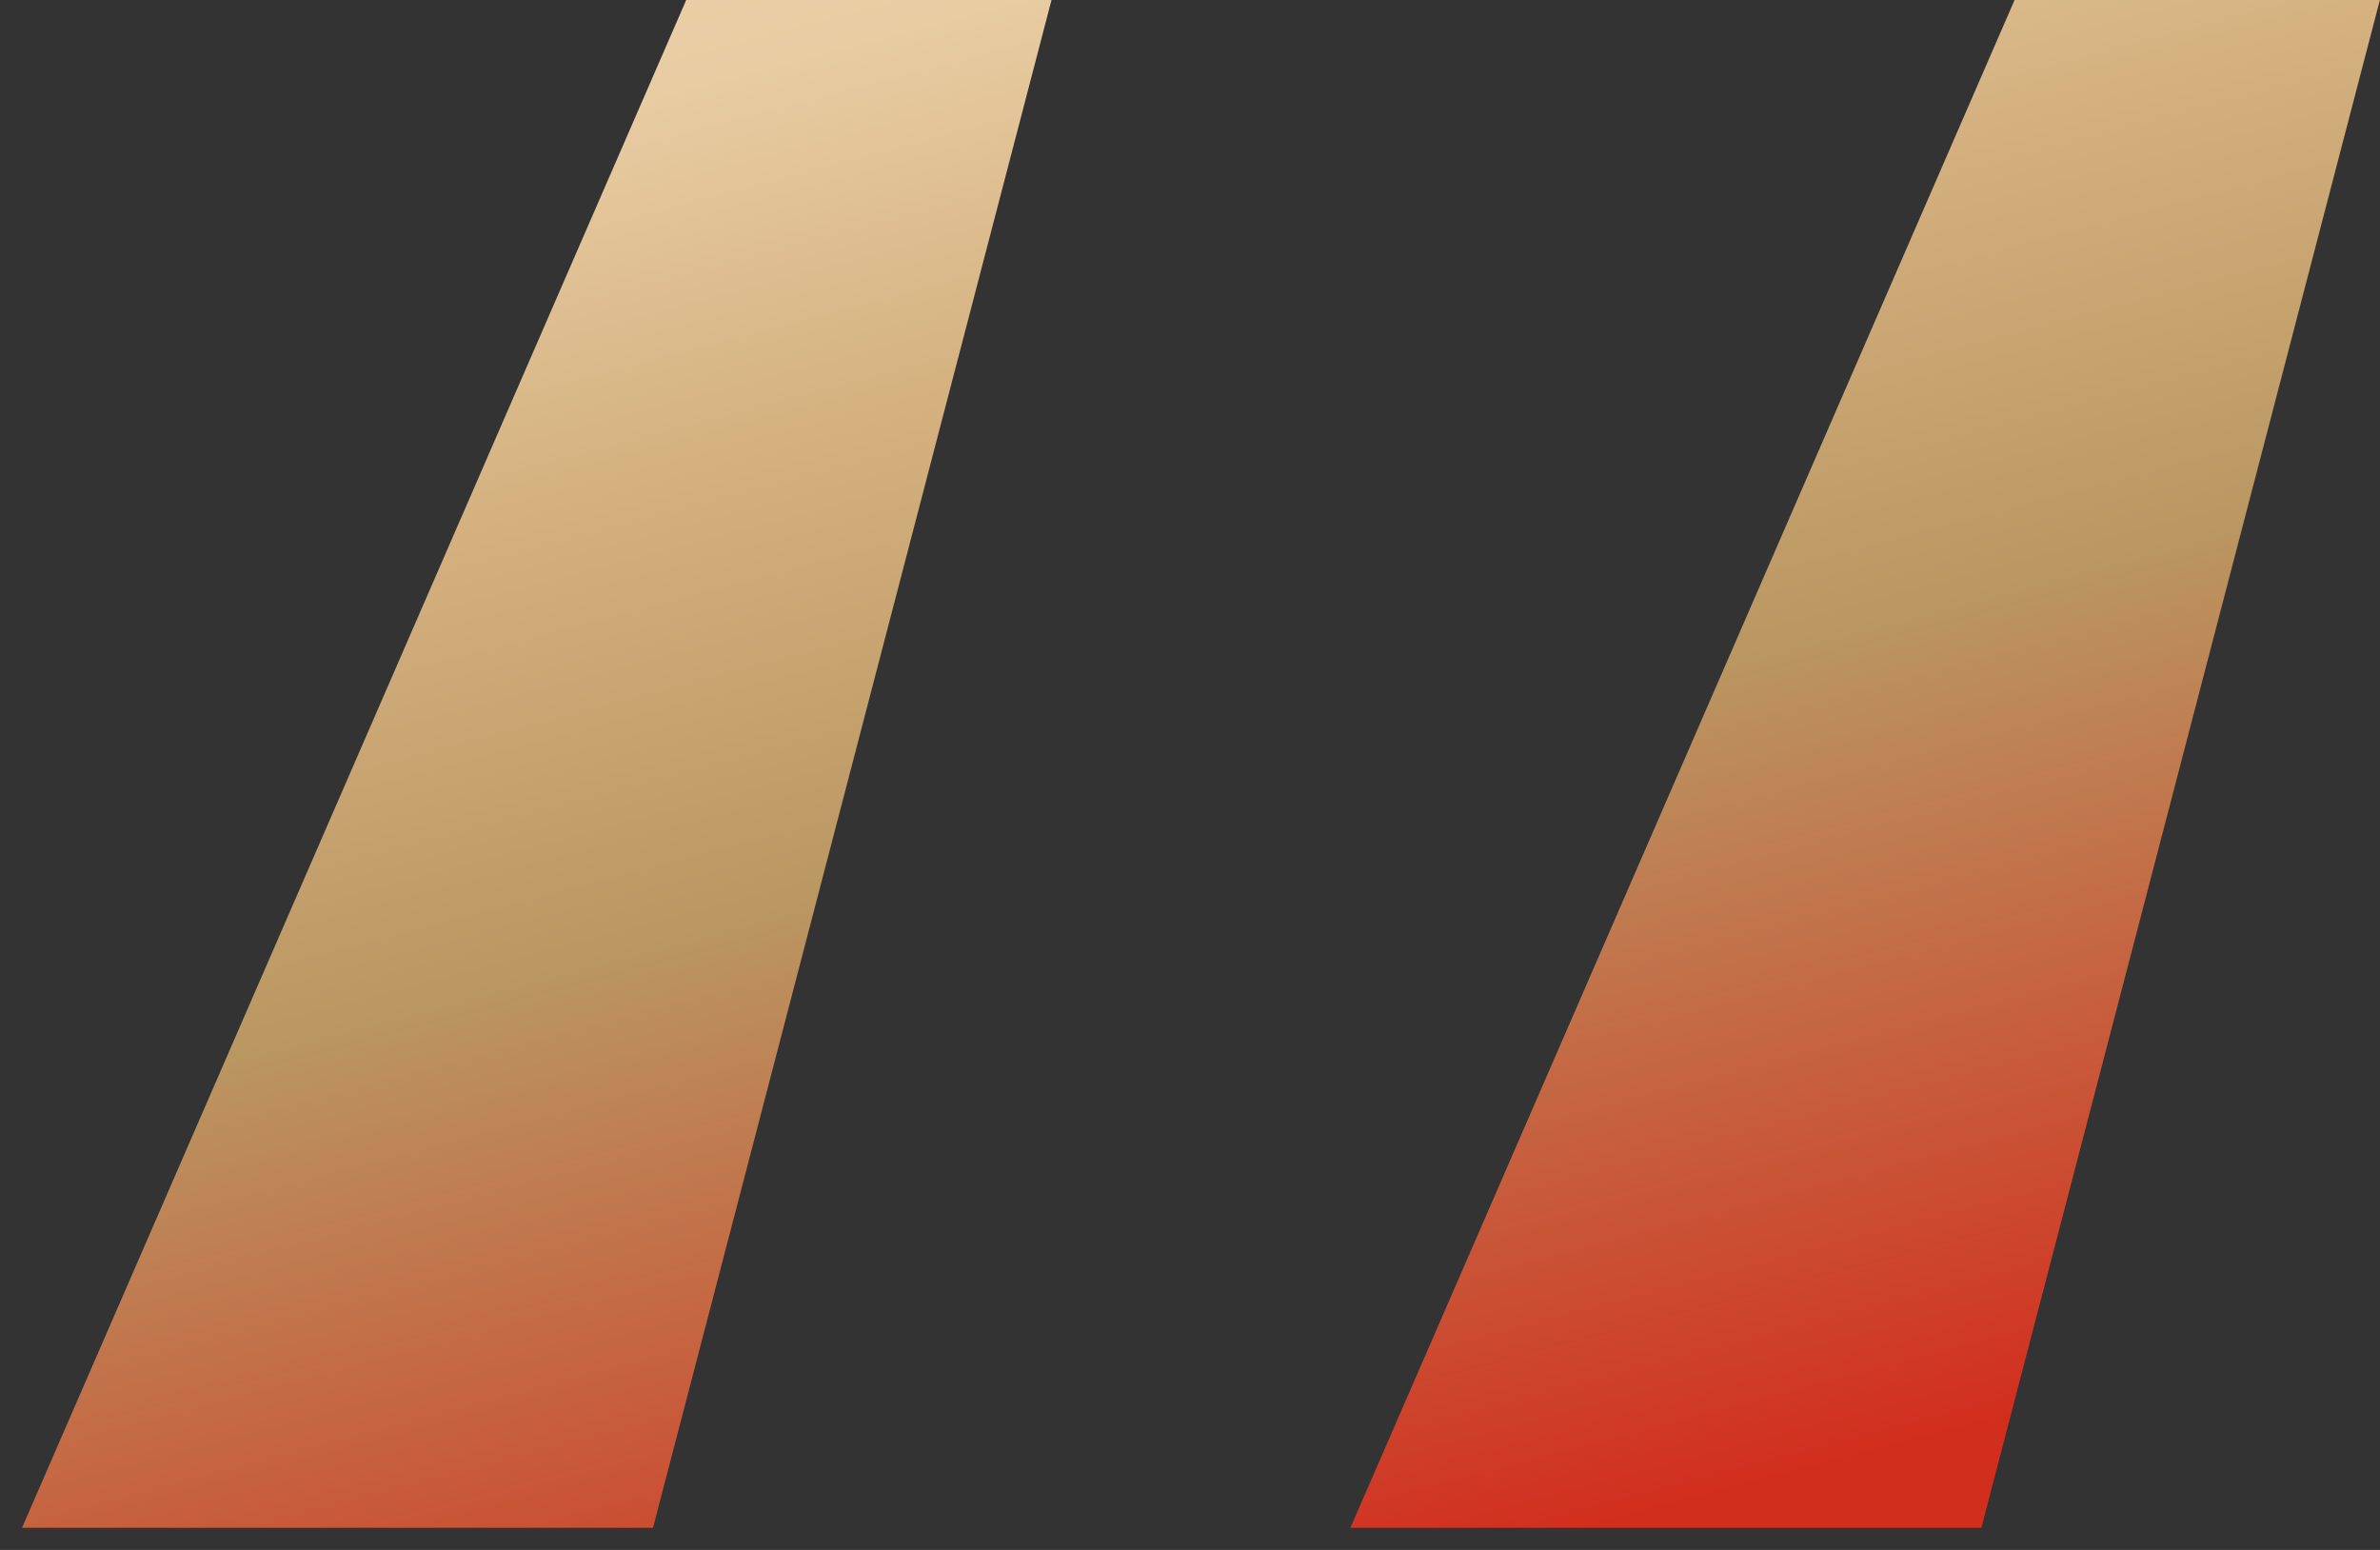 <svg width="43" height="28" viewBox="0 0 43 28" fill="none" xmlns="http://www.w3.org/2000/svg">
  <rect x="0" y="0" width="43" height="28" fill="#333333" stroke="none"/>
  <path d="M11.798 27.6L18.998 0H12.398L0.398 27.6H11.798ZM35.798 27.6L42.998 0H36.398L24.398 27.6H35.798Z" fill="url(#paint0_linear_310_509)"/>
  <defs>
    <linearGradient id="paint0_linear_310_509" x1="28.861" y1="-24.797" x2="41.794" y2="24.147" gradientUnits="userSpaceOnUse">
      <stop offset="0.009" stop-color="#DEF9FA"/>
      <stop offset="0.172" stop-color="#F5DEBC"/>
      <stop offset="0.42" stop-color="#E8CCA2"/>
      <stop offset="0.551" stop-color="#D4B17F"/>
      <stop offset="0.715" stop-color="#BA9661"/>
      <stop offset="1" stop-color="#d22e1e"/>
    </linearGradient>
  </defs>
</svg>
